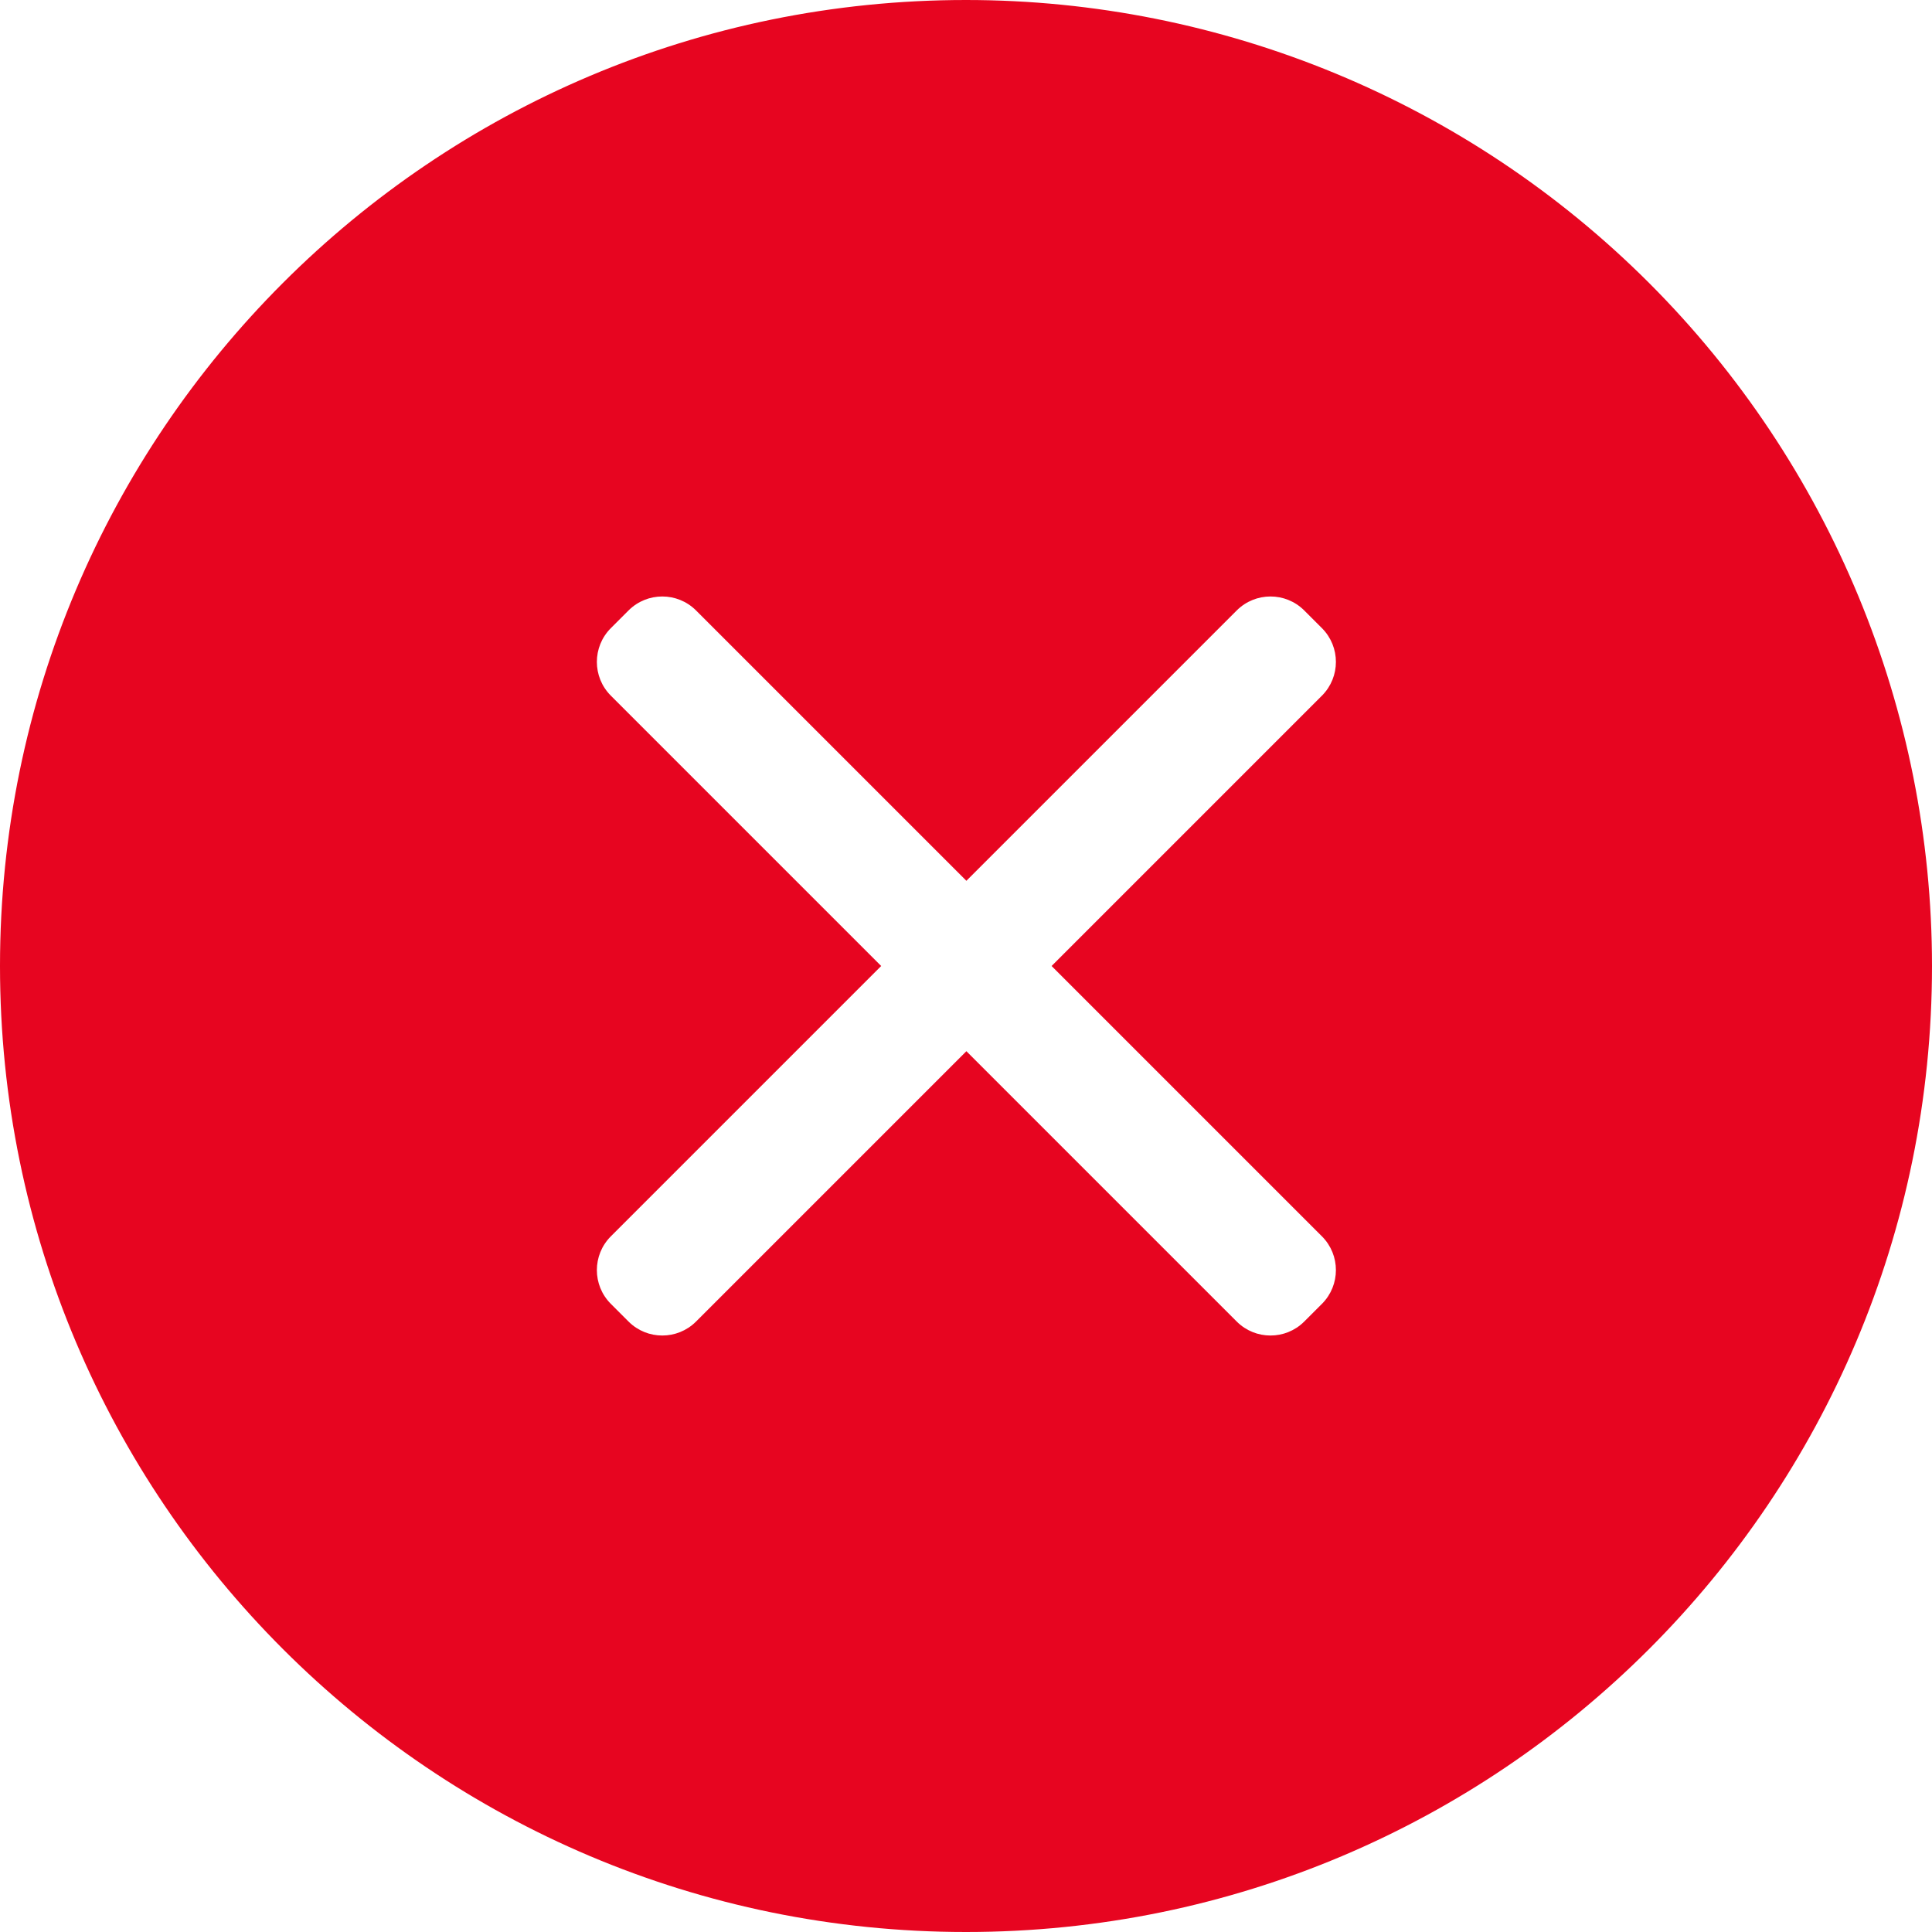<?xml version="1.0" encoding="UTF-8"?>
<svg width="40px" height="40px" viewBox="0 0 40 40" version="1.1" xmlns="http://www.w3.org/2000/svg" xmlns:xlink="http://www.w3.org/1999/xlink">
    <!-- Generator: Sketch 50.2 (55047) - http://www.bohemiancoding.com/sketch -->
    <title>Shape</title>
    <desc>Created with Sketch.</desc>
    <defs></defs>
    <g id="NEW-customer-Checkout-flow" stroke="none" stroke-width="1" fill="none" fill-rule="evenodd">
        <g id="Raza---Homepage-userflow---payment-Redeem-promo-code-failed" transform="translate(-700, -335)" fill="#E70520" fill-rule="nonzero">
            <g id="redeem-code" transform="translate(527, 295)">
                <path d="M193,40 C181.954,40 173,48.954 173,60 C173,71.046 181.954,80 193,80 C204.046,80 213,71.046 213,60 C213,54.696 210.893,49.609 207.142,45.858 C203.391,42.107 198.304,40 193,40 Z M200.372,65.6 C200.754,65.985 200.754,66.607 200.372,66.992 L200,67.364 C199.615,67.746 198.993,67.746 198.608,67.364 L193.008,61.764 L187.408,67.364 C187.023,67.746 186.401,67.746 186.016,67.364 L185.644,66.992 C185.262,66.607 185.262,65.985 185.644,65.6 L191.244,60 L185.644,54.4 C185.262,54.015 185.262,53.393 185.644,53.008 L186.016,52.636 C186.401,52.254 187.023,52.254 187.408,52.636 L193.008,58.236 L198.608,52.636 C198.993,52.254 199.615,52.254 200,52.636 L200.372,53.008 C200.754,53.393 200.754,54.015 200.372,54.4 L194.772,60 L200.372,65.6 Z" id="Shape"></path>
            </g>
        </g>
    </g>
</svg>